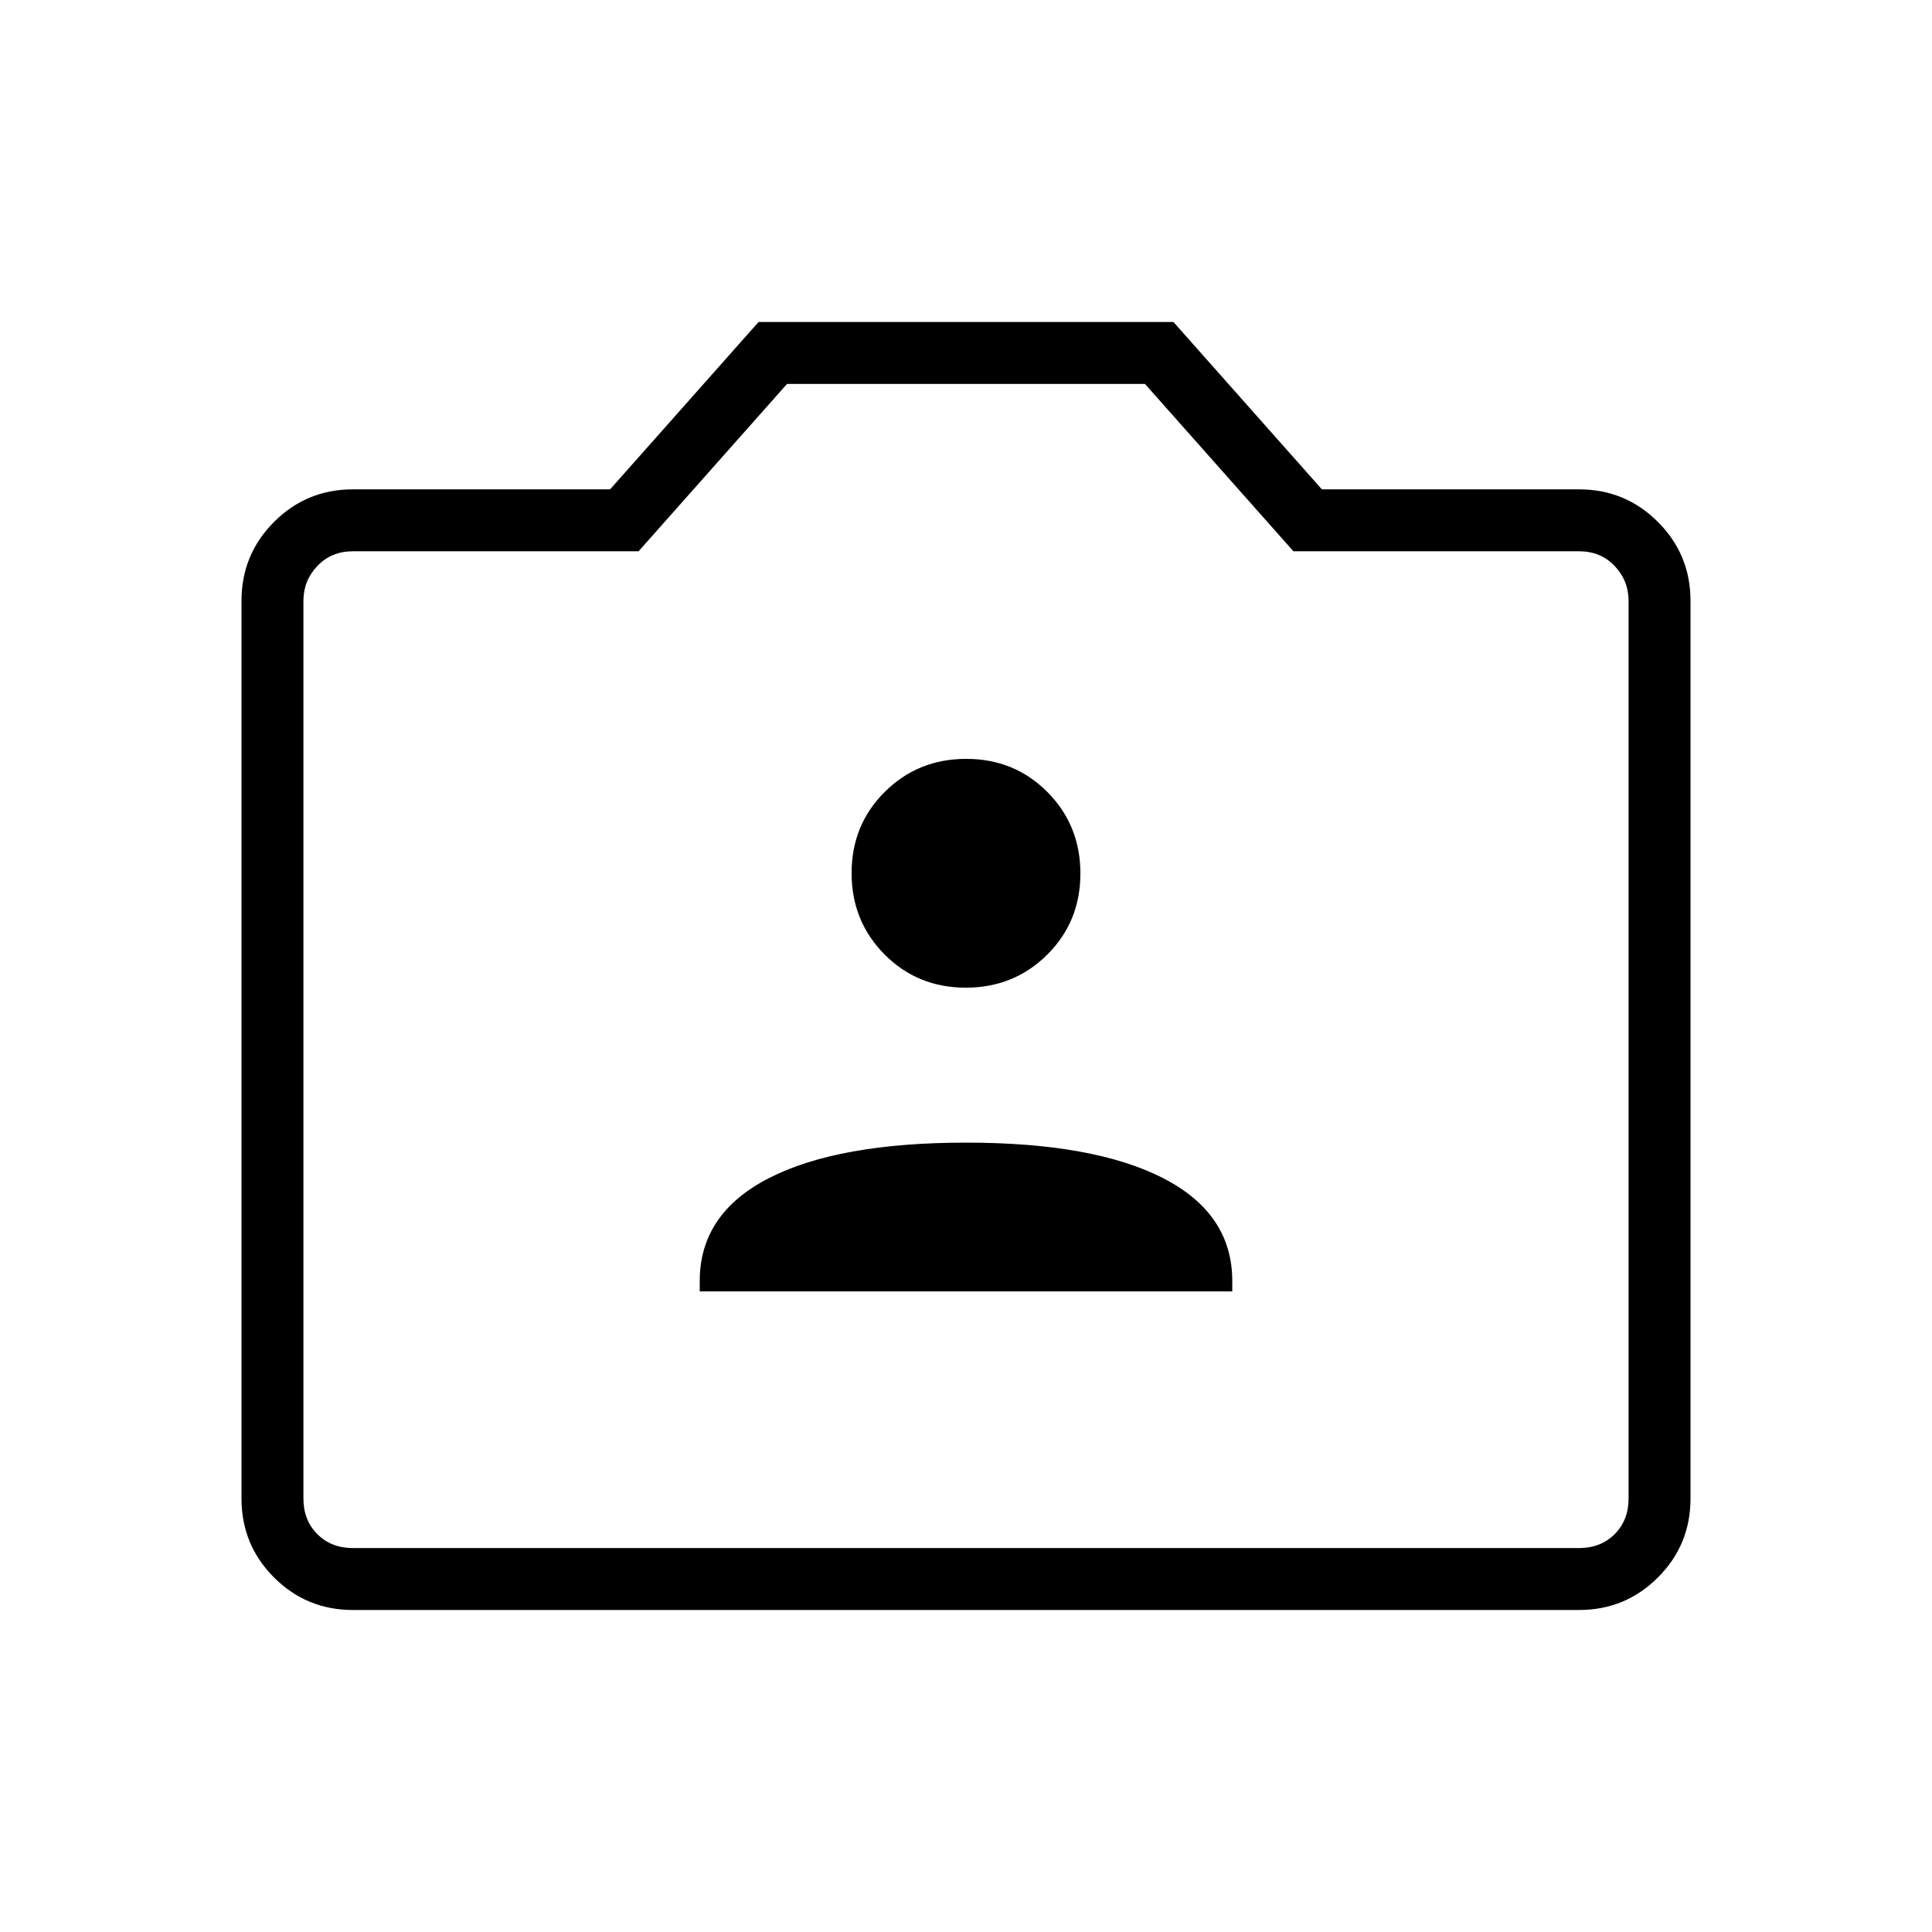 <svg xmlns="http://www.w3.org/2000/svg" width="48" height="48" viewBox="0 96 960 960"><path d="M347.692 737.693h264.616v-5.154q0-33.539-34.423-51.154-34.423-17.616-97.885-17.616t-97.885 17.616Q347.692 699 347.692 732.539v5.154Zm132.194-150.924q23.96 0 40.46-16.386t16.5-40.346q0-23.96-16.386-40.46t-40.346-16.5q-23.96 0-40.46 16.386t-16.5 40.346q0 23.96 16.386 40.46t40.346 16.5ZM175.384 896q-23.057 0-39.221-16.163Q120 863.673 120 840.616V394.538q0-23 16.163-39.192 16.164-16.192 39.221-16.192h127.77L376.923 256h206.154l73.769 83.154h127.77q23 0 39.192 16.192T840 394.538v446.078q0 23.057-16.192 39.221Q807.616 896 784.616 896H175.384Zm609.232-30.769q10.769 0 17.692-6.923t6.923-17.692V394.538q0-10-6.923-17.307-6.923-7.308-17.692-7.308H642.692l-73.769-83.154H391.077l-73.769 83.154H175.384q-10.769 0-17.692 7.308-6.923 7.307-6.923 17.307v446.078q0 10.769 6.923 17.692t17.692 6.923h609.232ZM480 576Z"/></svg>